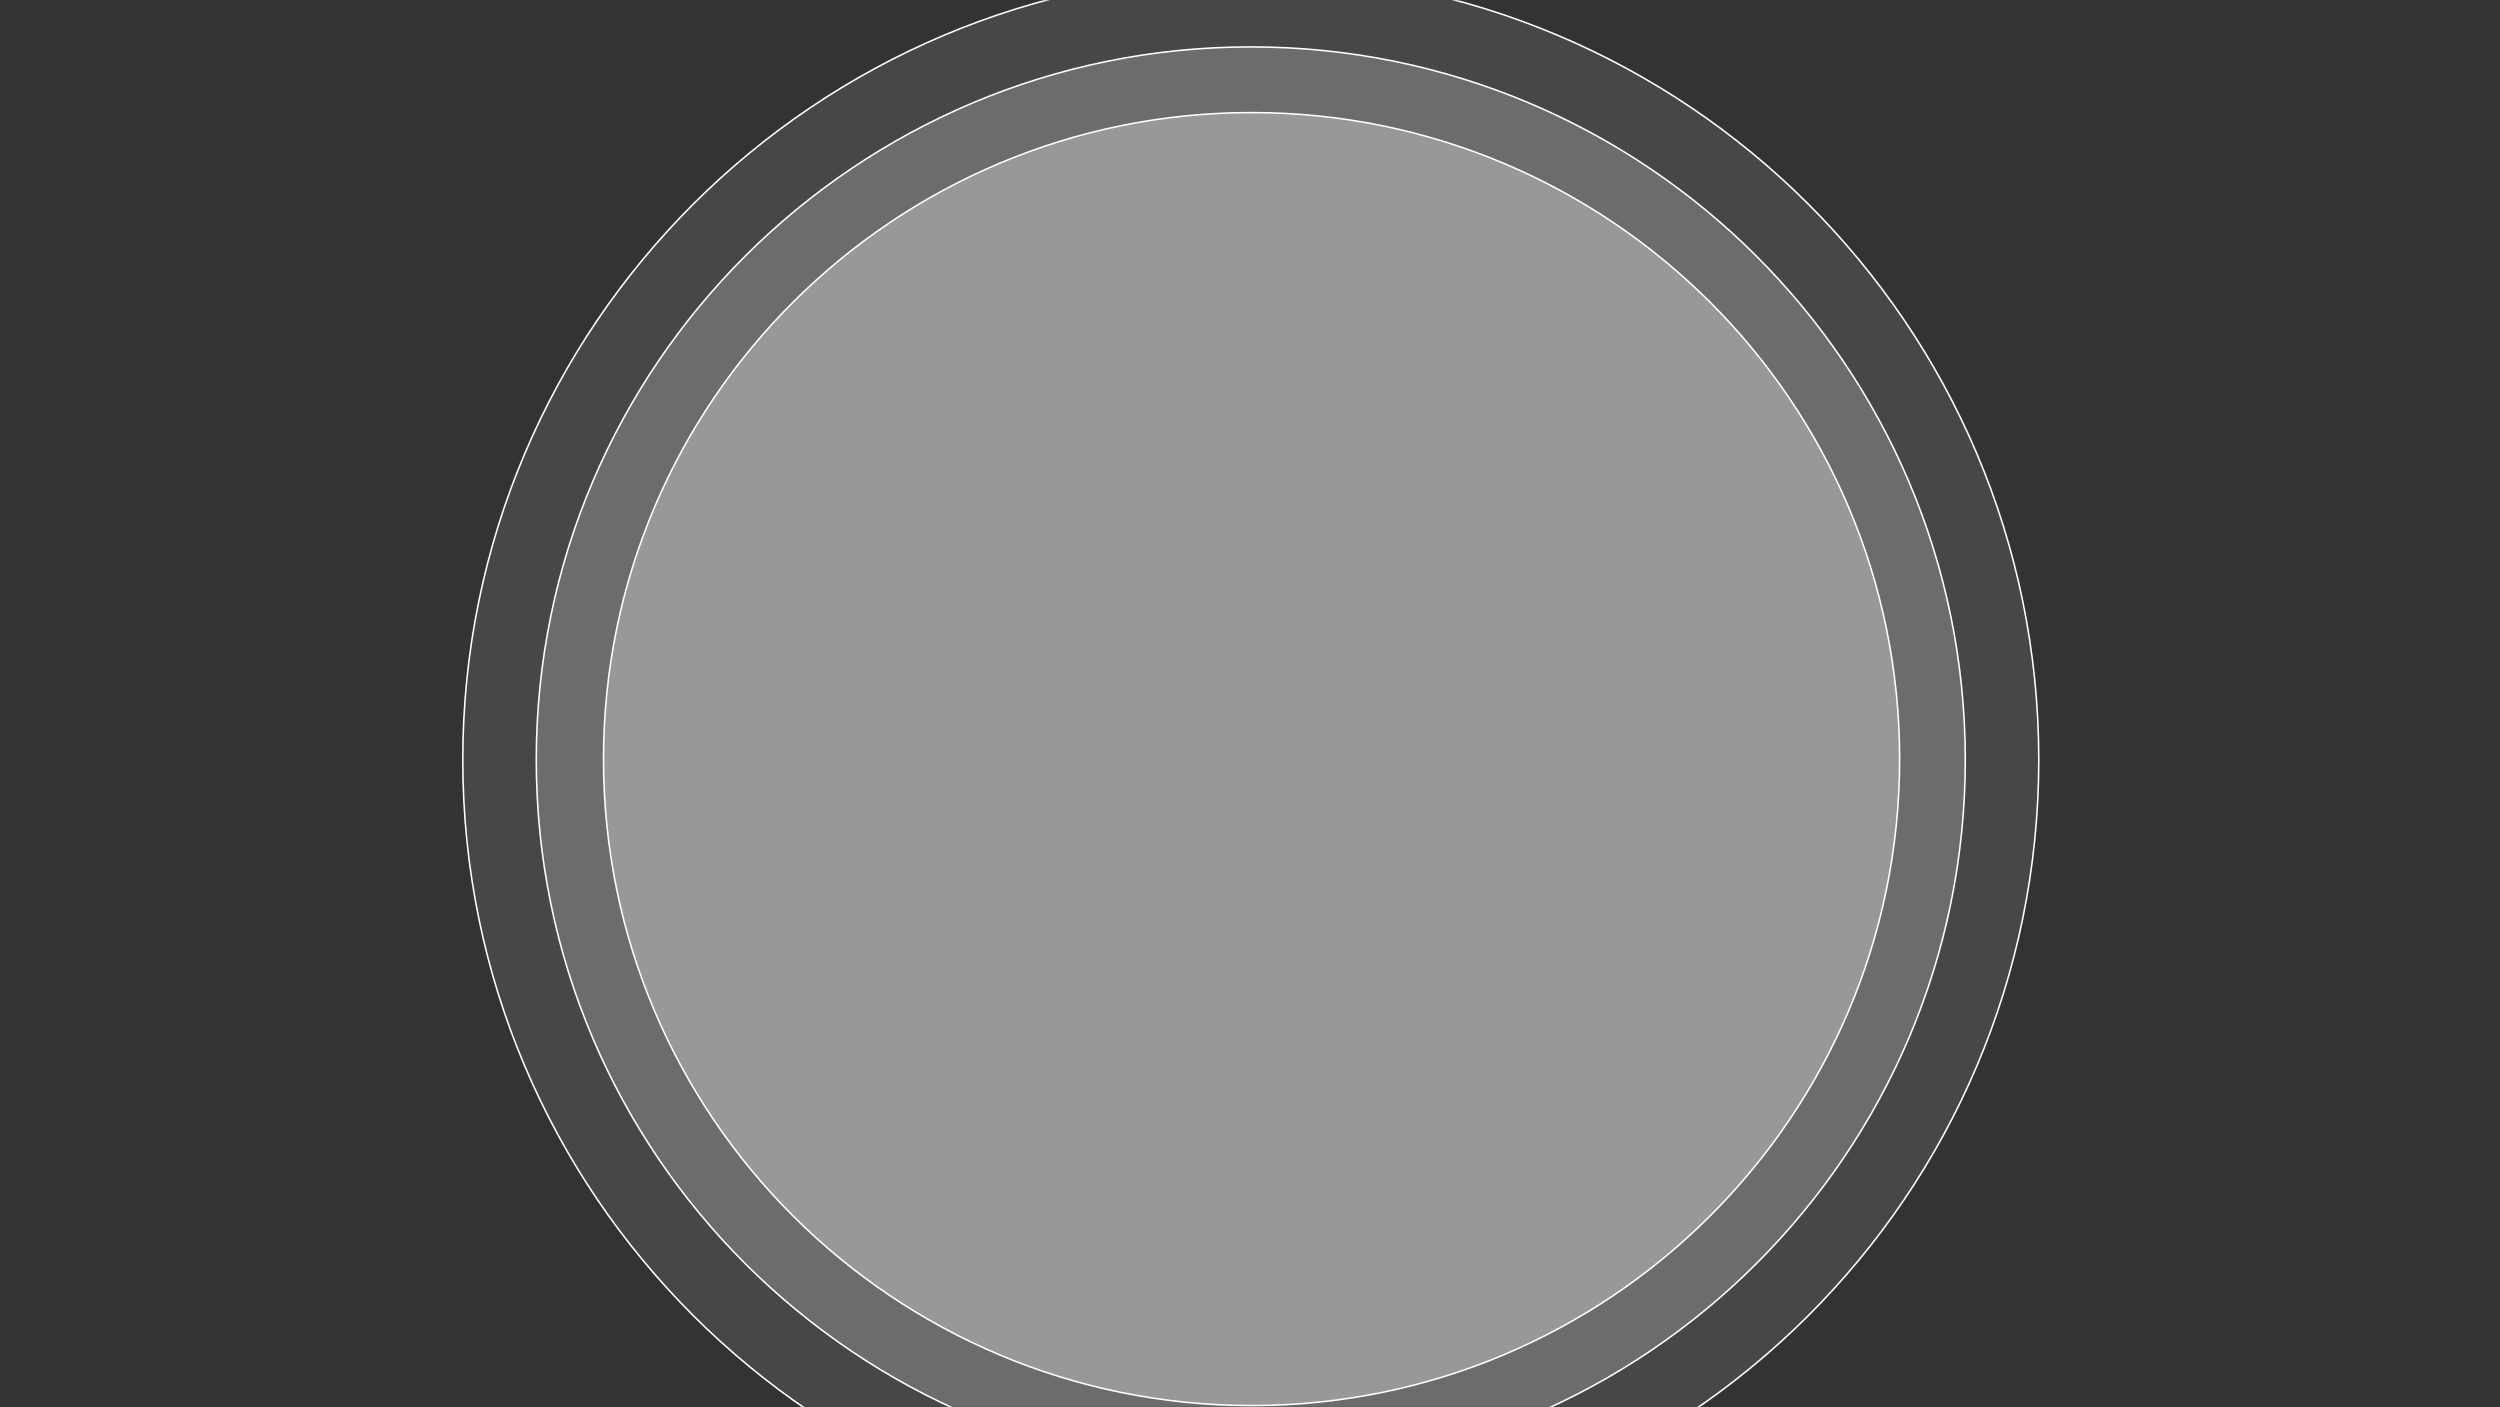 <svg width="1599" height="900" viewBox="0 0 1599 900" fill="none" xmlns="http://www.w3.org/2000/svg">
<rect x="0" y="0" width="1599" height="900" fill="#333333" stroke="none"/>
<mask id="mask0" mask-type="alpha" maskUnits="userSpaceOnUse" x="0" y="0" width="1600" height="900">
<rect width="1600" height="900" fill="#F0F0F0"/>
</mask>
<g mask="url(#mask0)">
<path d="M1304 486C1304 208.201 1078.35 -17 800 -17C521.648 -17 296 208.201 296 486C296 763.799 521.648 989 800 989C1078.35 989 1304 763.799 1304 486Z" fill="white" fill-opacity="0.1" stroke="white"/>
<path d="M1257 486C1257 234.158 1052.39 30 800 30C547.606 30 343 234.158 343 486C343 737.842 547.606 942 800 942C1052.39 942 1257 737.842 1257 486Z" fill="white" fill-opacity="0.2" stroke="white"/>
<path d="M1215 485.5C1215 257.13 1029.42 72 800.5 72C571.578 72 386 257.13 386 485.5C386 713.87 571.578 899 800.5 899C1029.42 899 1215 713.87 1215 485.5Z" fill="white" fill-opacity="0.3" stroke="white"/>
</g>
</svg>
